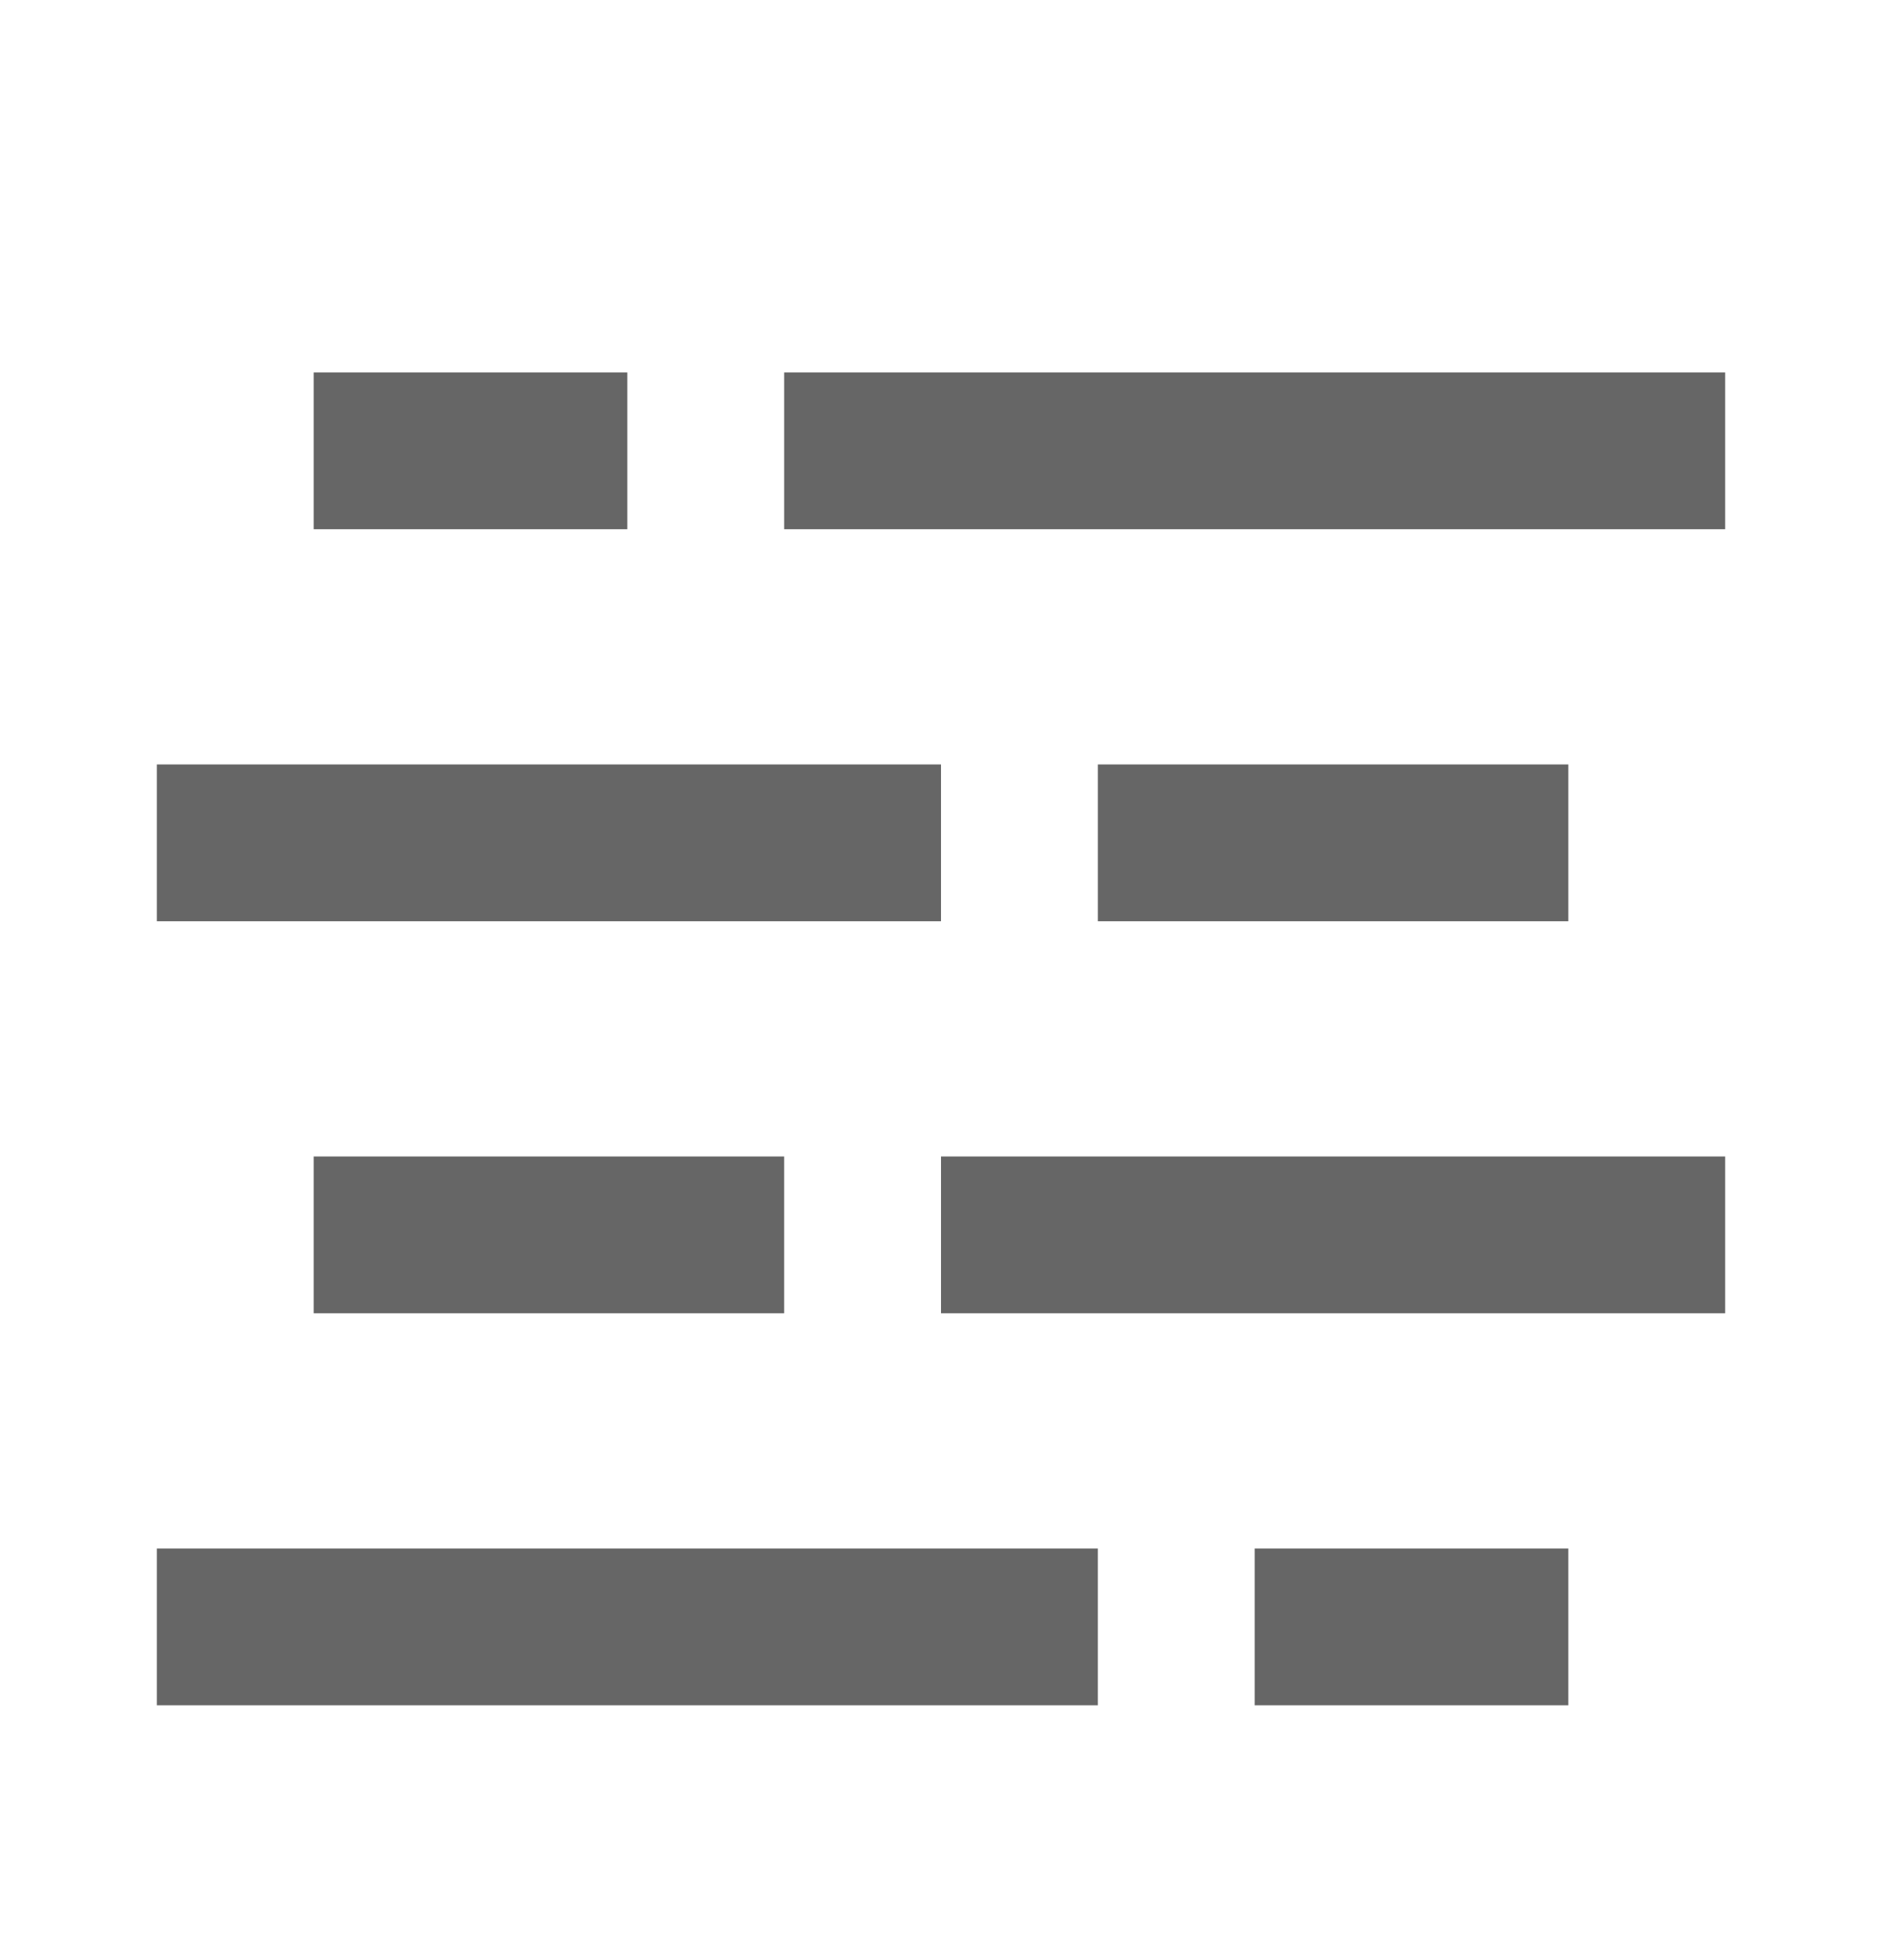 <svg width="24" height="25" viewBox="0 0 24 25" fill="none" xmlns="http://www.w3.org/2000/svg">
<path d="M4 4.75H8V6.75H4V4.75ZM16 19.75H20V21.75H16V19.75ZM2 9.75H12V11.75H2V9.75ZM14 9.75H20V11.75H14V9.75ZM4 14.75H10V16.75H4V14.75ZM12 14.75H22V16.75H12V14.75ZM10 4.75H22V6.75H10V4.75ZM2 19.75H14V21.75H2V19.75Z" fill="#666666"/>
</svg>
